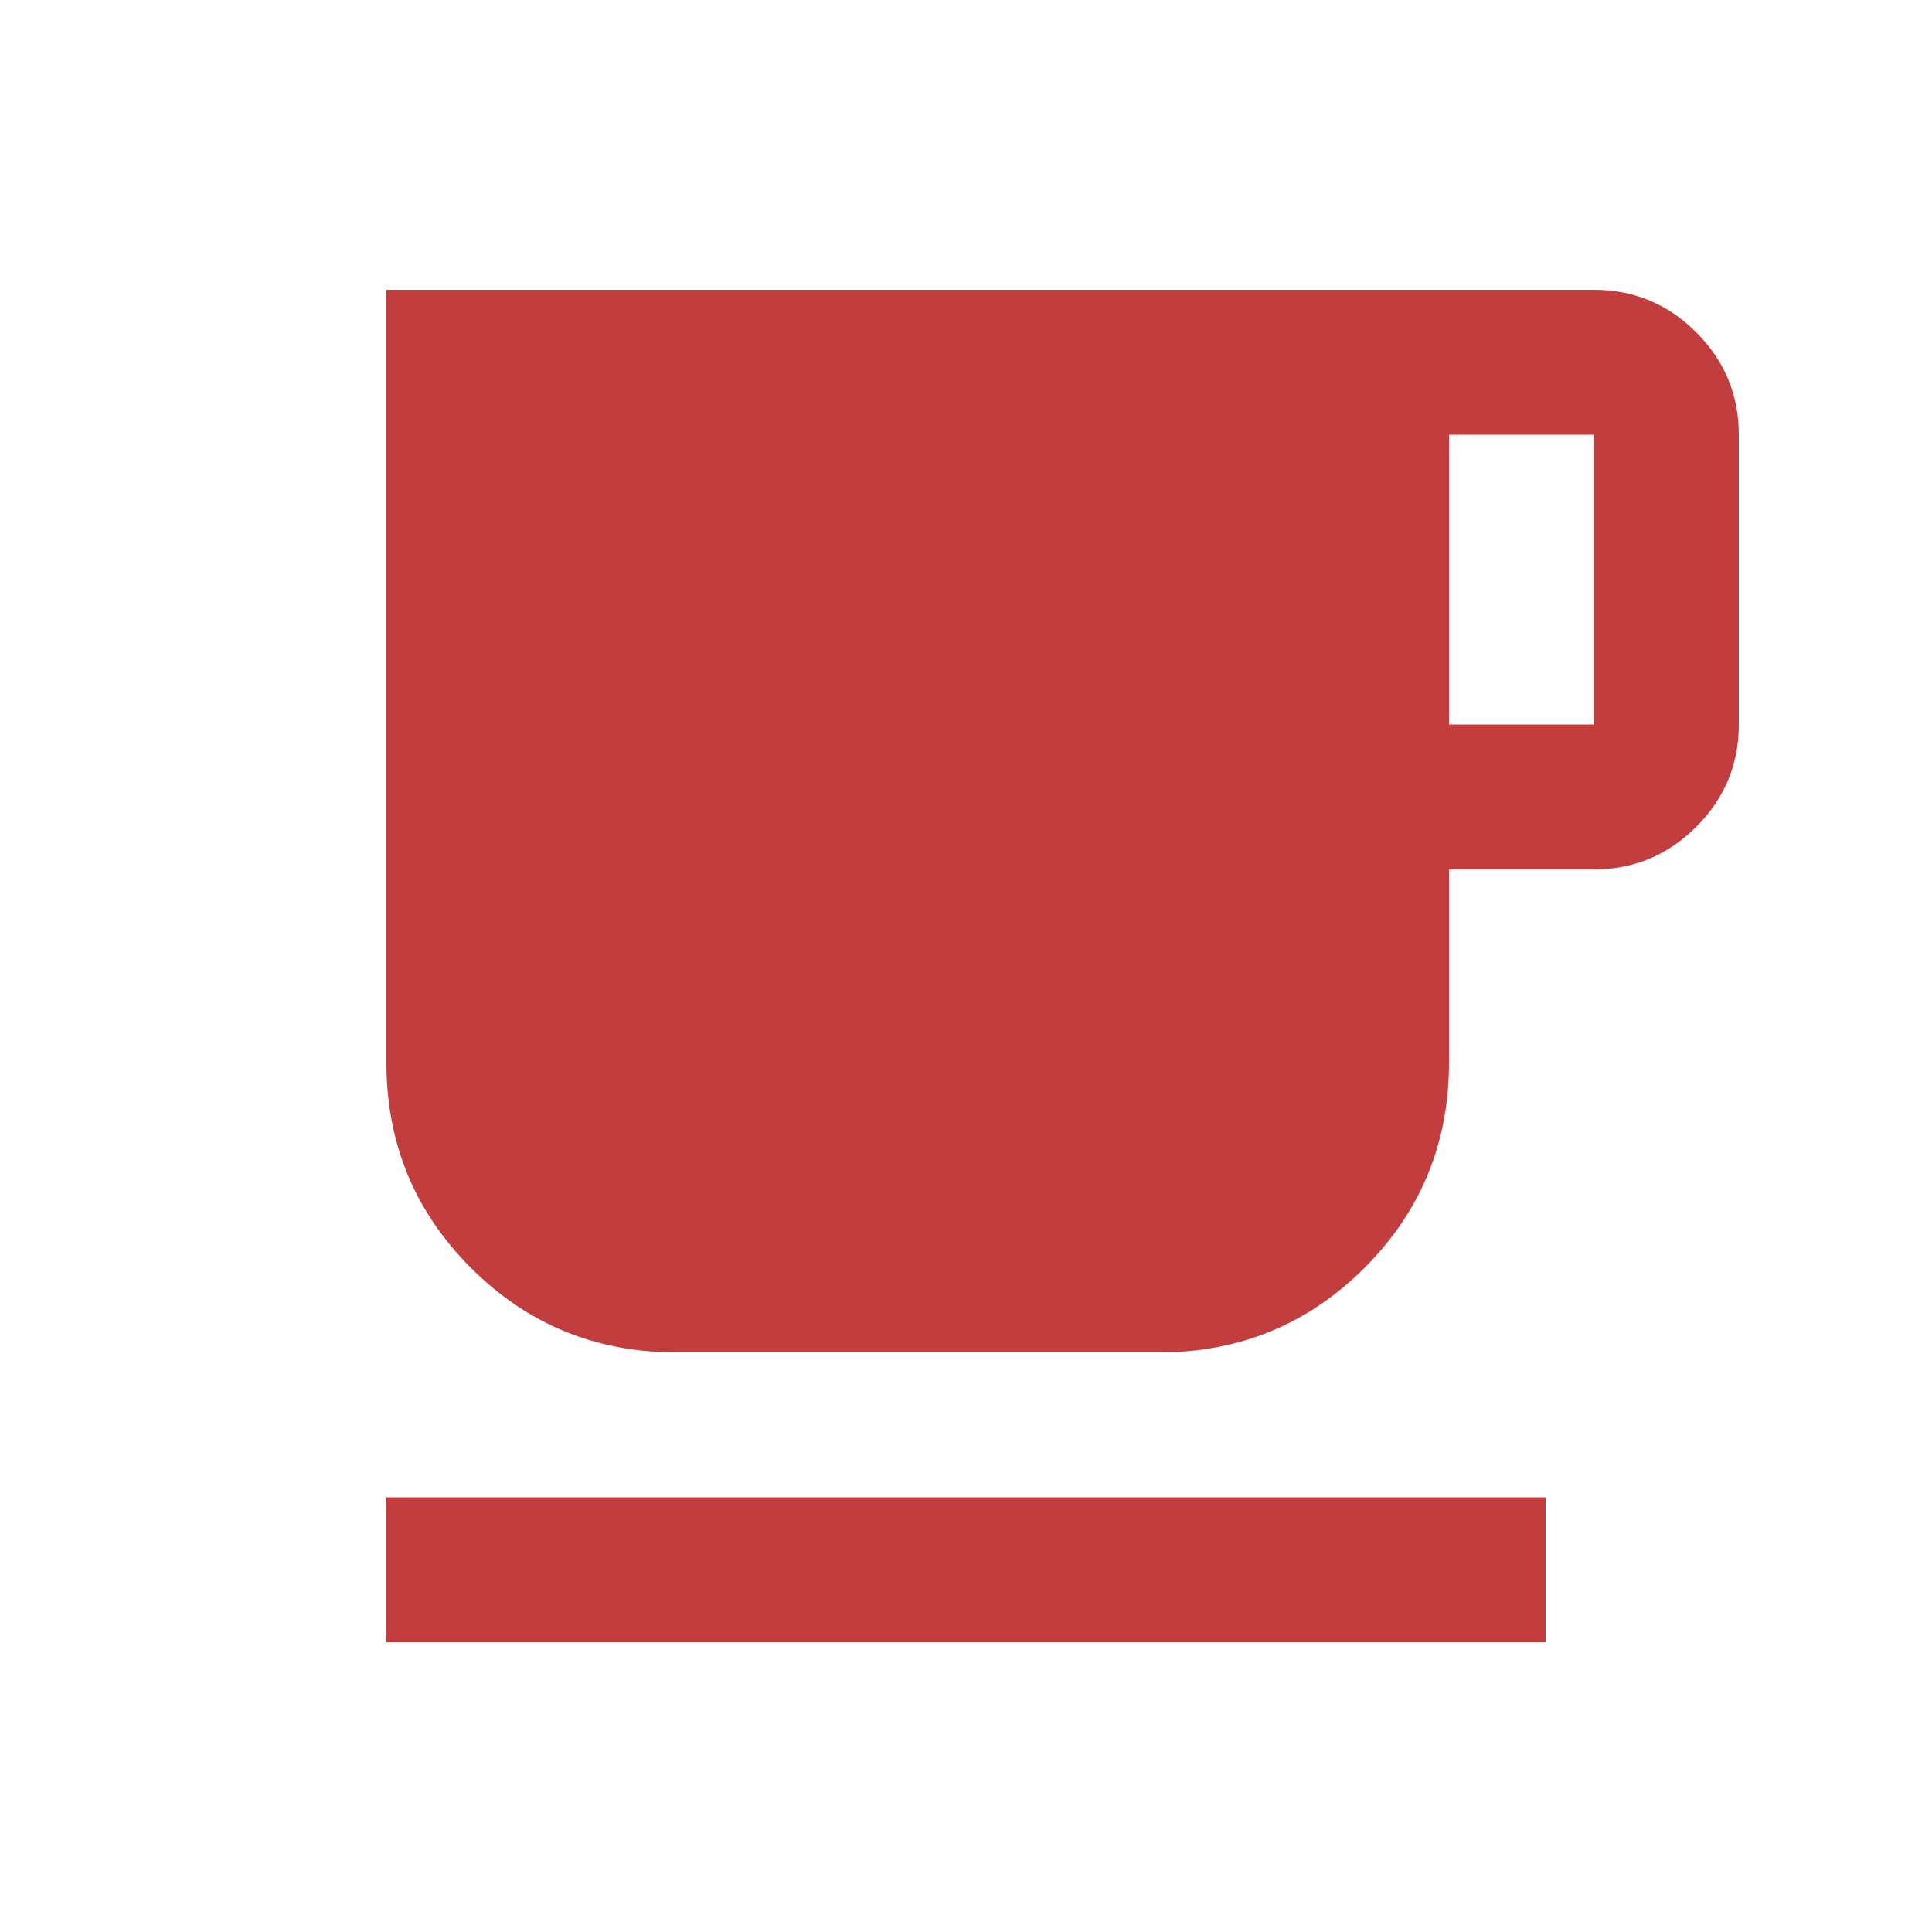 <svg xmlns="http://www.w3.org/2000/svg" height="20px" viewBox="0 -960 960 960" width="20px" fill="#c23d3d"><path d="M192-144v-72h576v72H192Zm144-144q-60 0-102-42t-42-102v-384h600q29.7 0 50.85 21.15Q864-773.7 864-744v144q0 29.7-21.15 50.85Q821.7-528 792-528h-72v96q0 60-42 102t-102 42H336Zm384-312h72v-144h-72v144Z"/></svg>